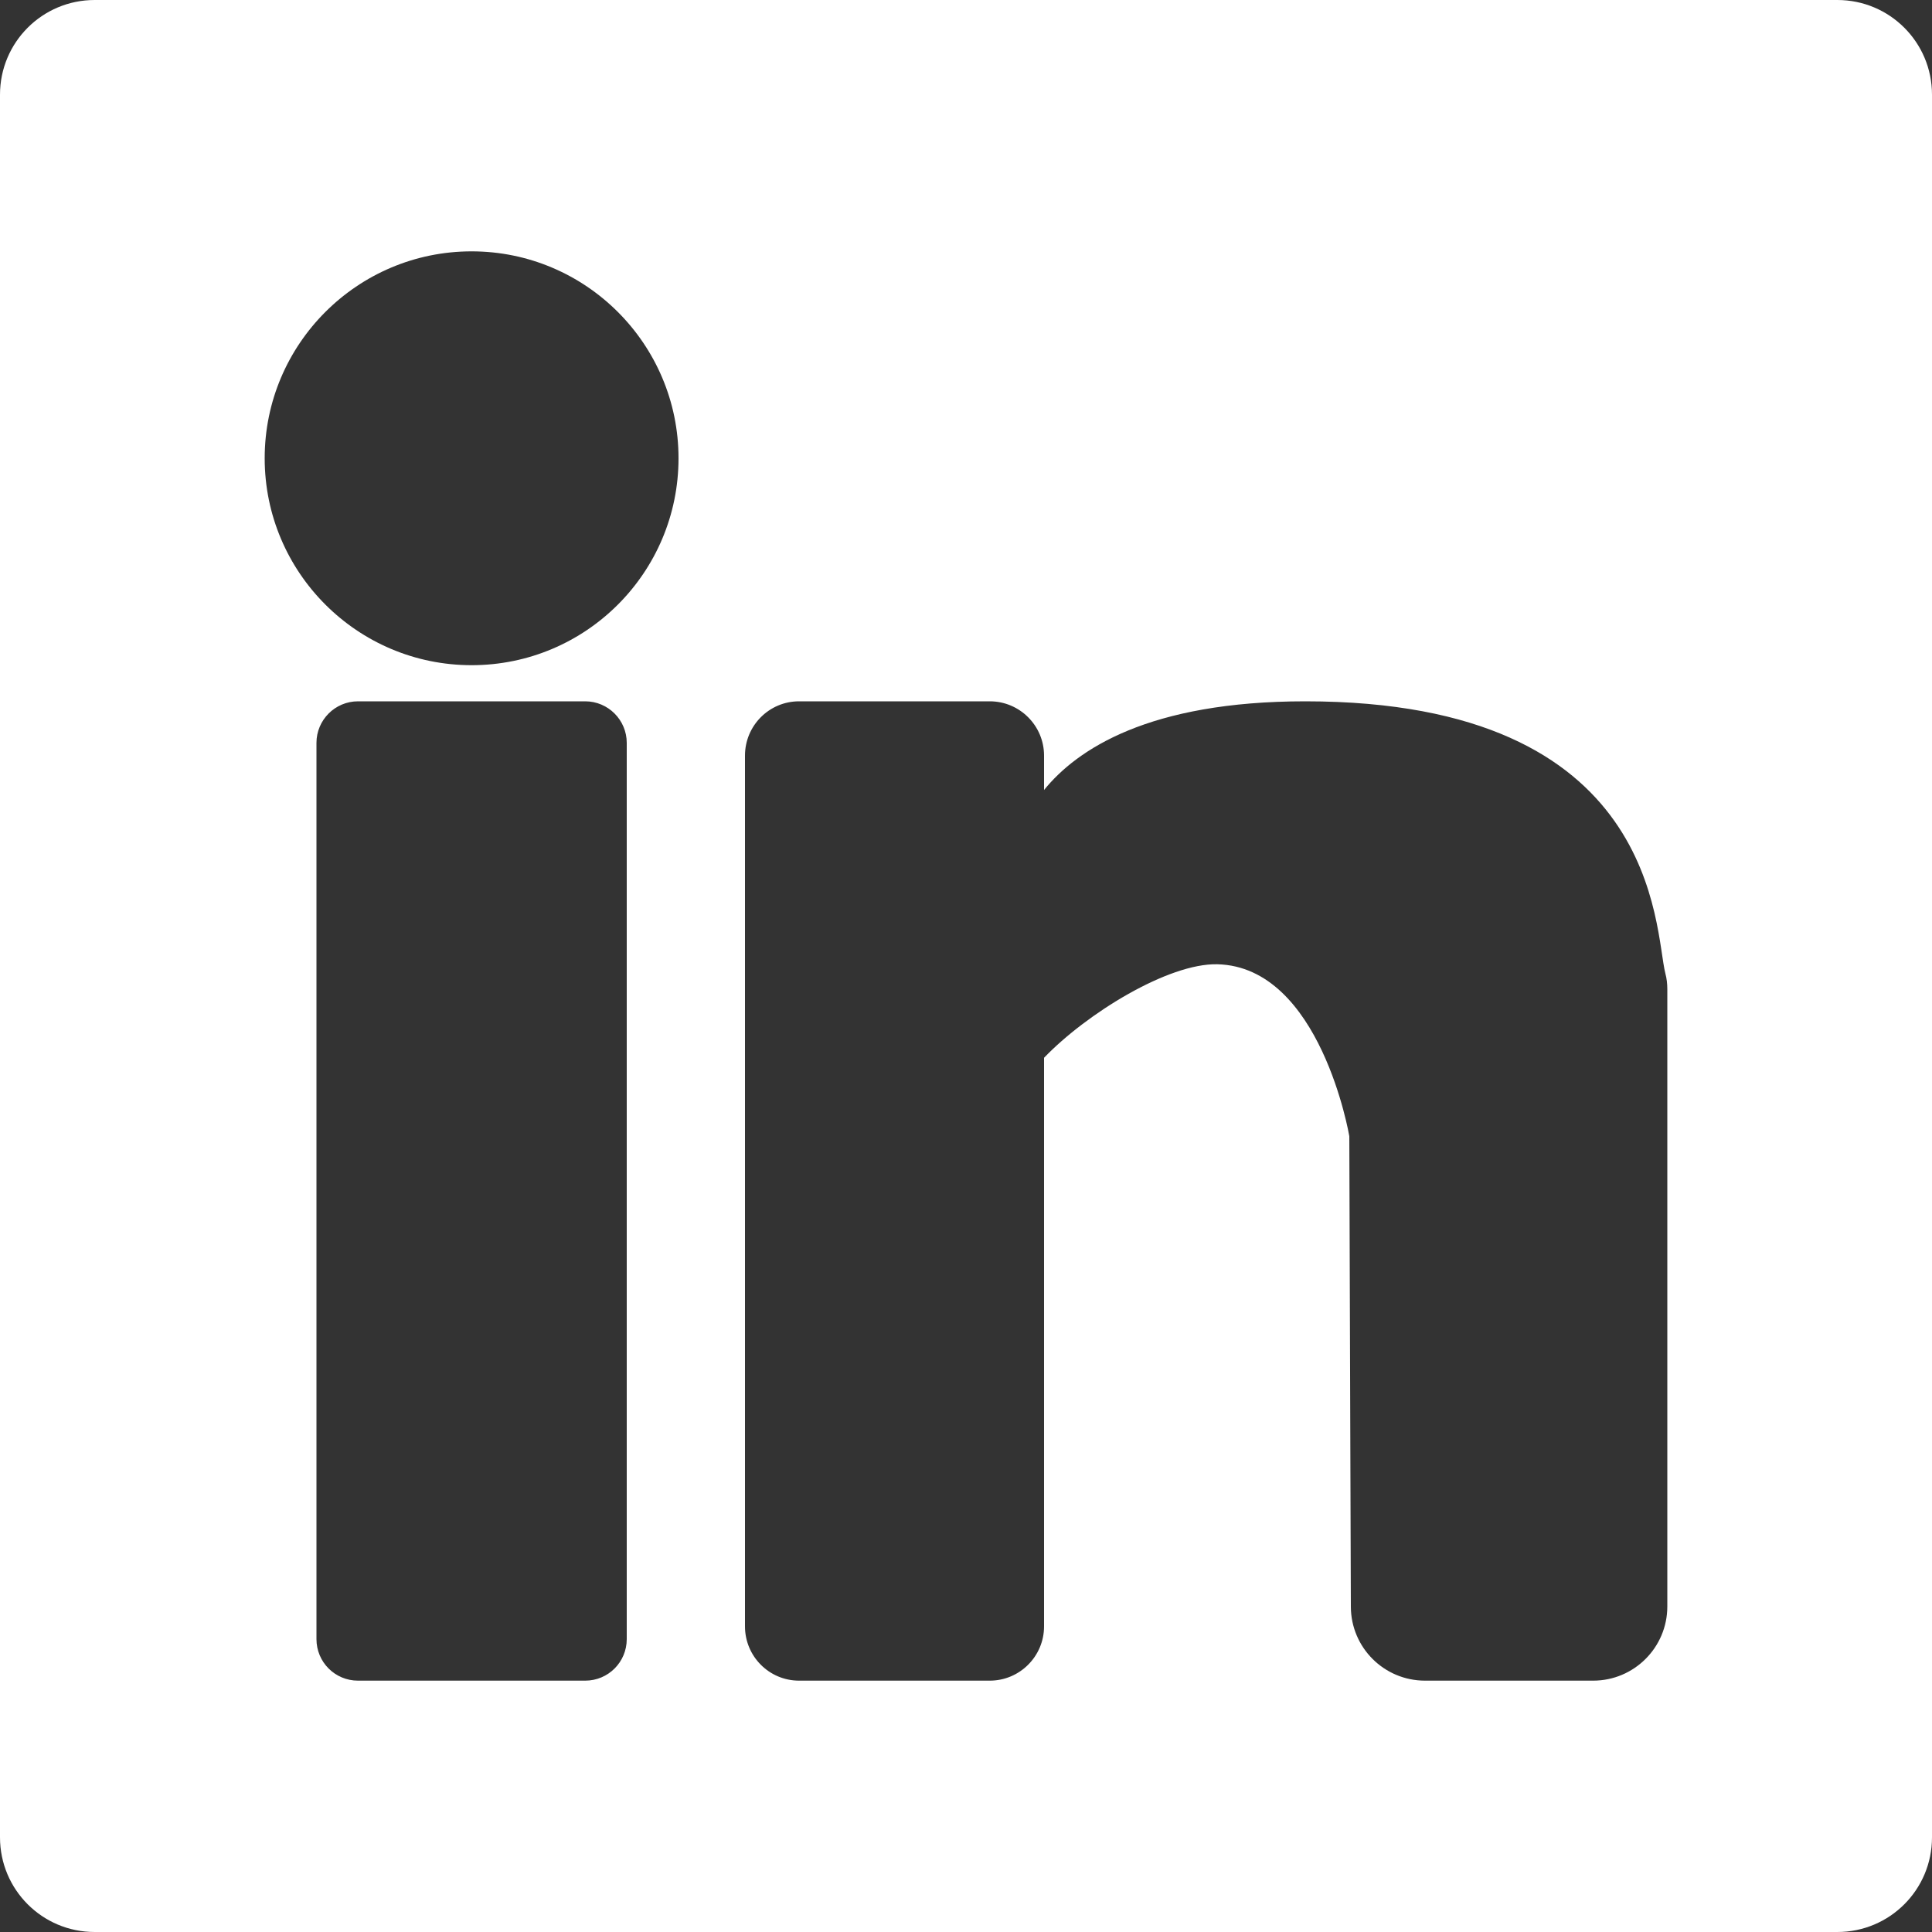 <?xml version="1.0" encoding="UTF-8"?>
<svg id="Calque_1" data-name="Calque 1" xmlns="http://www.w3.org/2000/svg" viewBox="0 0 100 100">
  <rect x="0" y="0" width="100" height="100" fill="#333333" stroke="none"/>
  <defs>
    <style>
      .cls-1 {
        fill: #fff;
      }
    </style>
  </defs>
  <path class="cls-1" d="m95.1,0H4.9C2.19,0,0,2.19,0,4.9v90.2c0,2.71,2.19,4.9,4.9,4.9h90.2c2.71,0,4.9-2.19,4.9-4.9V4.9c0-2.71-2.19-4.9-4.9-4.9Zm-62.66,84.84c0,1.19-.96,2.15-2.15,2.15h-11.76c-1.19,0-2.15-.96-2.15-2.15v-46.39c0-1.18.96-2.15,2.15-2.15h11.76c1.19,0,2.15.97,2.15,2.15v46.39Zm-8.03-50.41c-5.91,0-10.71-4.8-10.71-10.71s4.8-10.71,10.71-10.71,10.71,4.8,10.71,10.71-4.79,10.71-10.71,10.71Zm61.89,48.72c0,2.12-1.72,3.84-3.84,3.84h-8.7c-2.12,0-3.83-1.71-3.84-3.82l-.08-24.36s-1.48-8.77-6.83-8.9c-2.54-.06-6.77,2.55-8.97,4.84v29.43c0,1.55-1.26,2.81-2.81,2.81h-9.87c-1.55,0-2.8-1.26-2.8-2.81v-45.07c0-1.55,1.25-2.81,2.8-2.81h9.87c1.55,0,2.81,1.26,2.81,2.81v1.78c1.7-2.1,5.42-4.59,13.52-4.59,18.4,0,18.06,11.82,18.64,14.09.07.26.1.53.1.81v31.95Z"/>
</svg>